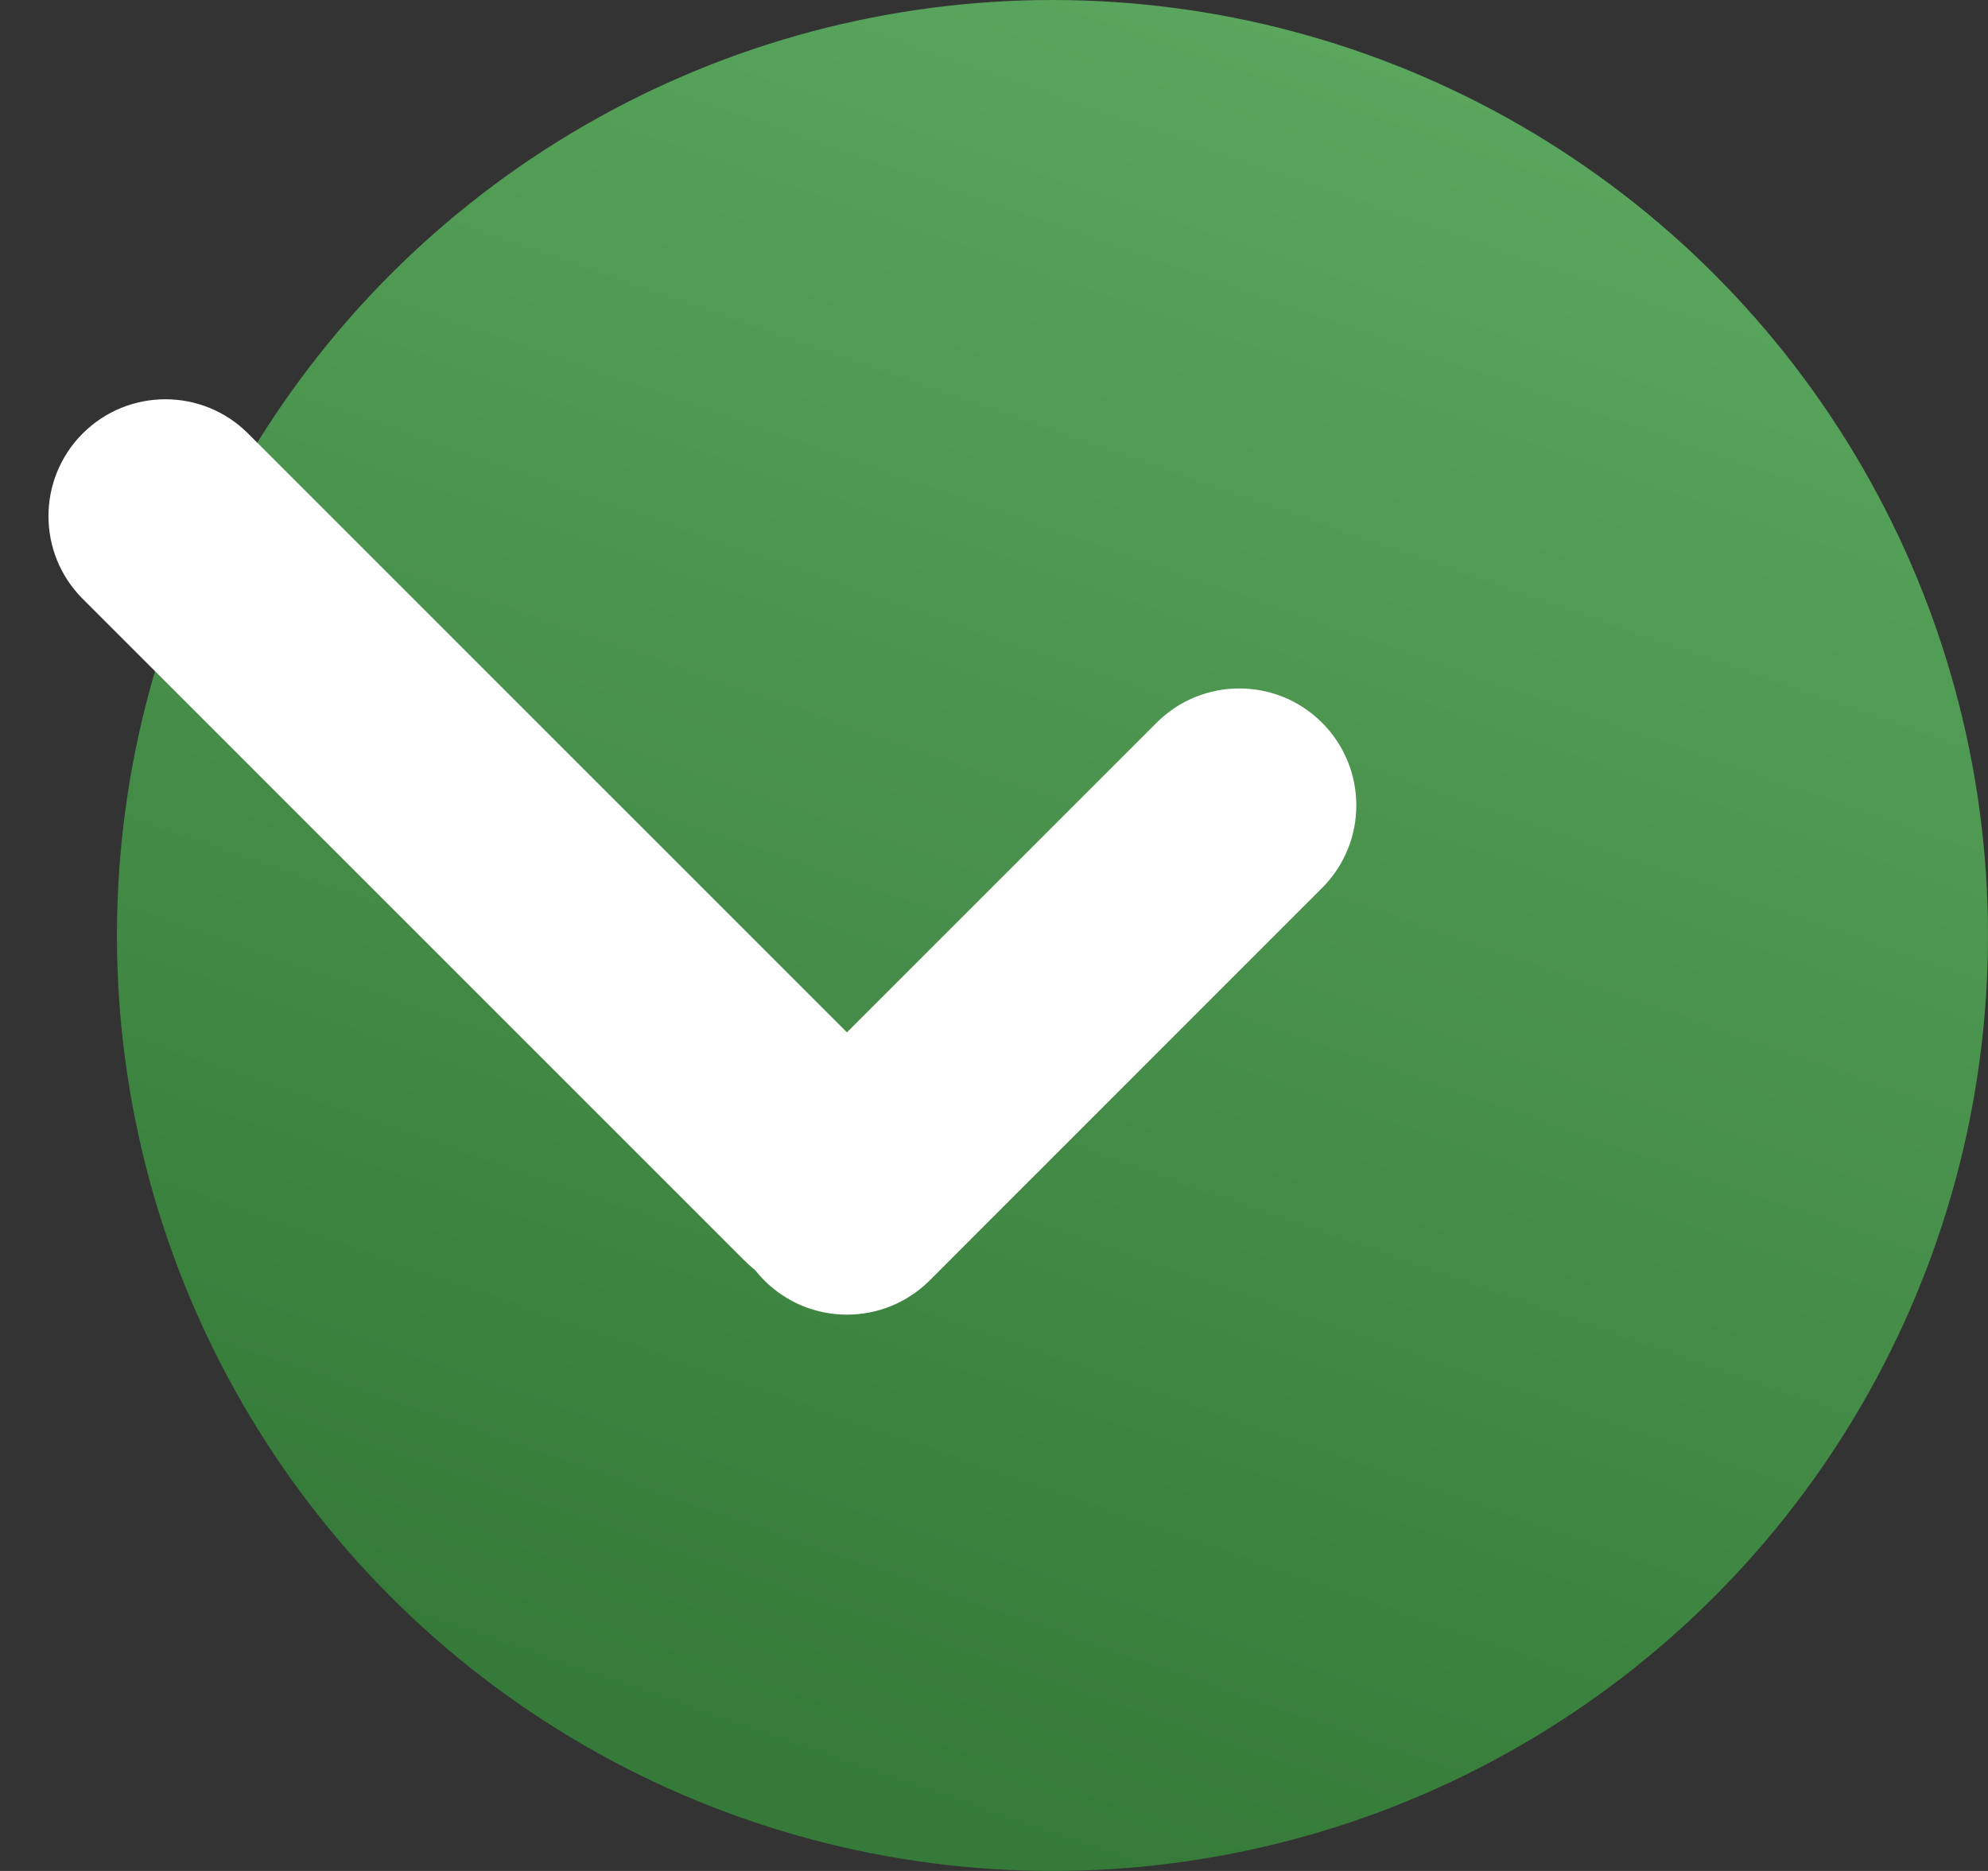 <svg width="17" height="16" viewBox="0 0 17 16" fill="none" xmlns="http://www.w3.org/2000/svg">
<rect x="0" y="0" width="17" height="16" fill="#333333" stroke="none"/>
<circle cx="9" cy="8" r="8" fill="url(#paint0_linear_204_5)"/>
<path d="M7.778 9.364C8.169 9.754 8.169 10.388 7.778 10.778V10.778C7.388 11.169 6.754 11.169 6.364 10.778L0.707 5.121C0.317 4.731 0.317 4.098 0.707 3.707V3.707C1.098 3.317 1.731 3.317 2.121 3.707L7.778 9.364Z" fill="white"/>
<path d="M9.891 6.18C10.281 5.79 10.915 5.79 11.305 6.18V6.18C11.696 6.571 11.696 7.204 11.305 7.594L7.95 10.95C7.559 11.34 6.926 11.34 6.536 10.95V10.95C6.145 10.559 6.145 9.926 6.536 9.535L9.891 6.18Z" fill="white"/>
<defs>
<linearGradient id="paint0_linear_204_5" x1="3.5" y1="14" x2="11.5" y2="-9" gradientUnits="userSpaceOnUse">
<stop stop-color="#357A38"/>
<stop offset="1" stop-color="#6FBF73"/>
</linearGradient>
</defs>
</svg>
